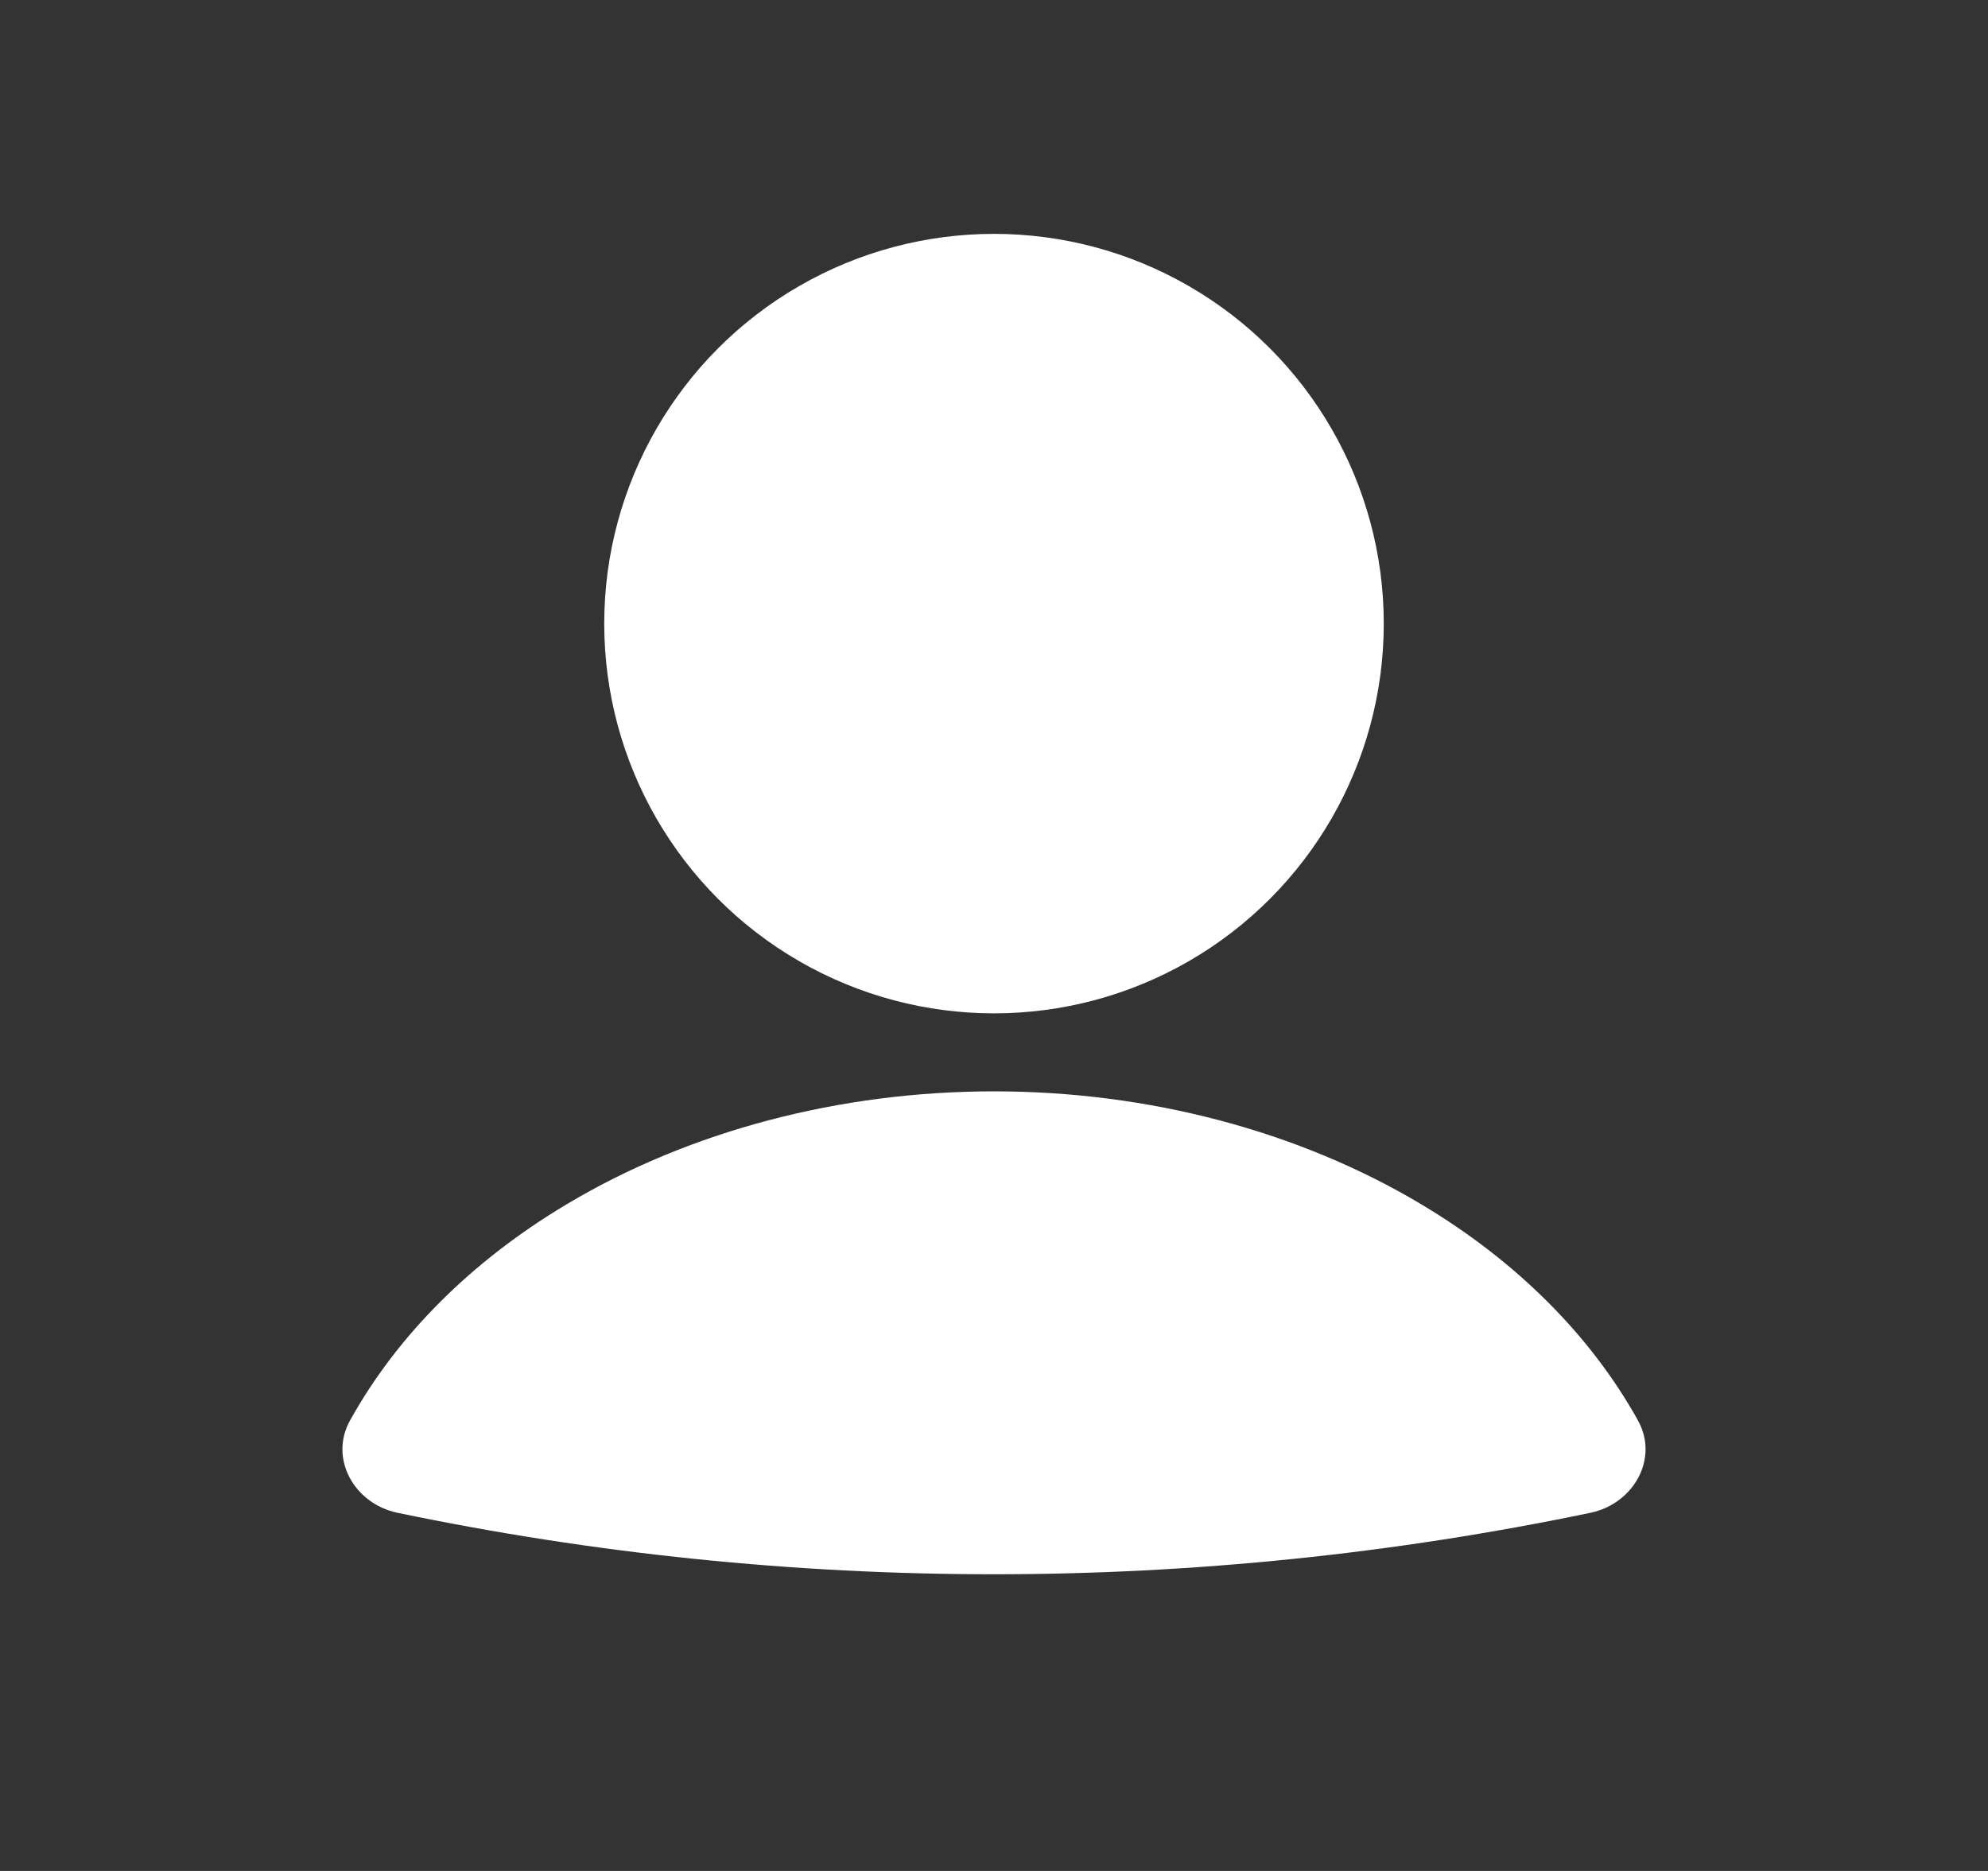 <svg width="17" height="16" viewBox="0 0 17 16" fill="none" xmlns="http://www.w3.org/2000/svg">
<rect x="0" y="0" width="17" height="16" fill="#333333" stroke="none"/>
<path d="M13.601 12.937C13.969 12.86 14.189 12.474 14.006 12.146C13.602 11.42 12.966 10.783 12.152 10.298C11.104 9.672 9.82 9.333 8.5 9.333C7.179 9.333 5.895 9.672 4.847 10.298C4.033 10.783 3.397 11.42 2.994 12.146C2.811 12.474 3.03 12.86 3.399 12.937C6.763 13.638 10.236 13.638 13.601 12.937Z" fill="white"/>
<circle cx="8.5" cy="5.333" r="3.333" fill="white"/>
</svg>
